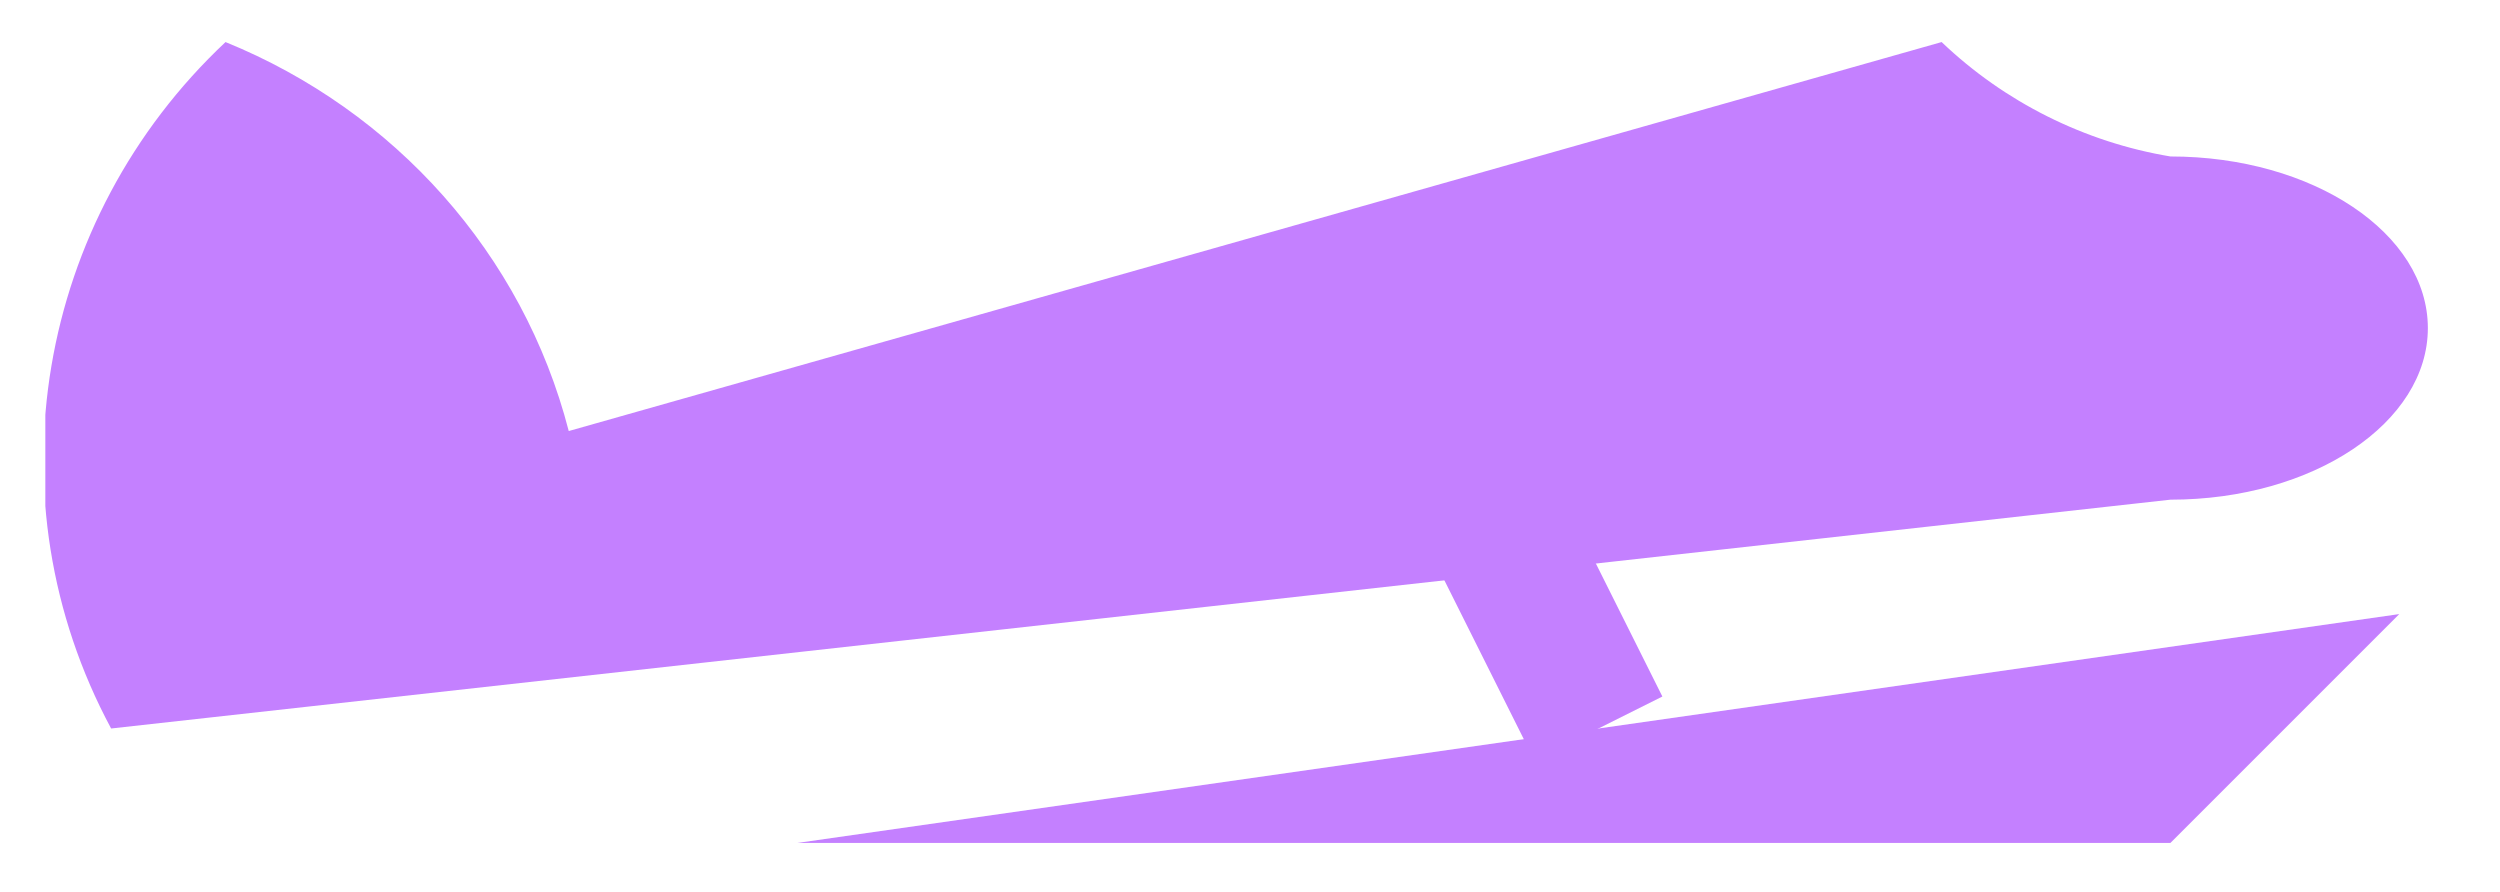 <?xml version="1.0" encoding="utf-8"?>
<!-- Generator: Adobe Illustrator 23.0.2, SVG Export Plug-In . SVG Version: 6.00 Build 0)  -->
<svg version="1.1" id="Ebene_1" xmlns="http://www.w3.org/2000/svg" xmlns:xlink="http://www.w3.org/1999/xlink" x="0px" y="0px"
	 width="94.4px" height="33.7px" viewBox="0 0 94.4 33.7" style="enable-background:new 0 0 94.4 33.7;" xml:space="preserve">
<style type="text/css">
	.st0{fill:#C480FF;}
	.st1{fill:none;stroke:#C480FF;stroke-width:5;}
</style>
<symbol  id="line_plane" viewBox="-14 -41.7 28 83.3">
	<path class="st0" d="M14,15.3v-48l-8-8L14,15.3z"/>
	<path class="st0" d="M10,39.3l-8-72c0-5-2.7-9-6-9s-6,4-6,9c-0.5,3-1.9,5.8-4,8l13.6,48c-6.2,1.6-11.2,6.1-13.6,12
		C-7.8,41.9,2,43.6,10,39.3z"/>
	<line class="st1" x1="2" y1="-8.7" x2="10" y2="-12.7"/>
</symbol>
<use xlink:href="#line_plane"  width="28" height="83.3" x="-14" y="-41.7" transform="matrix(3.529010e-07 1.08 -1.08 3.529010e-07 46.64 16.708)" style="overflow:visible;"/>
</svg>
